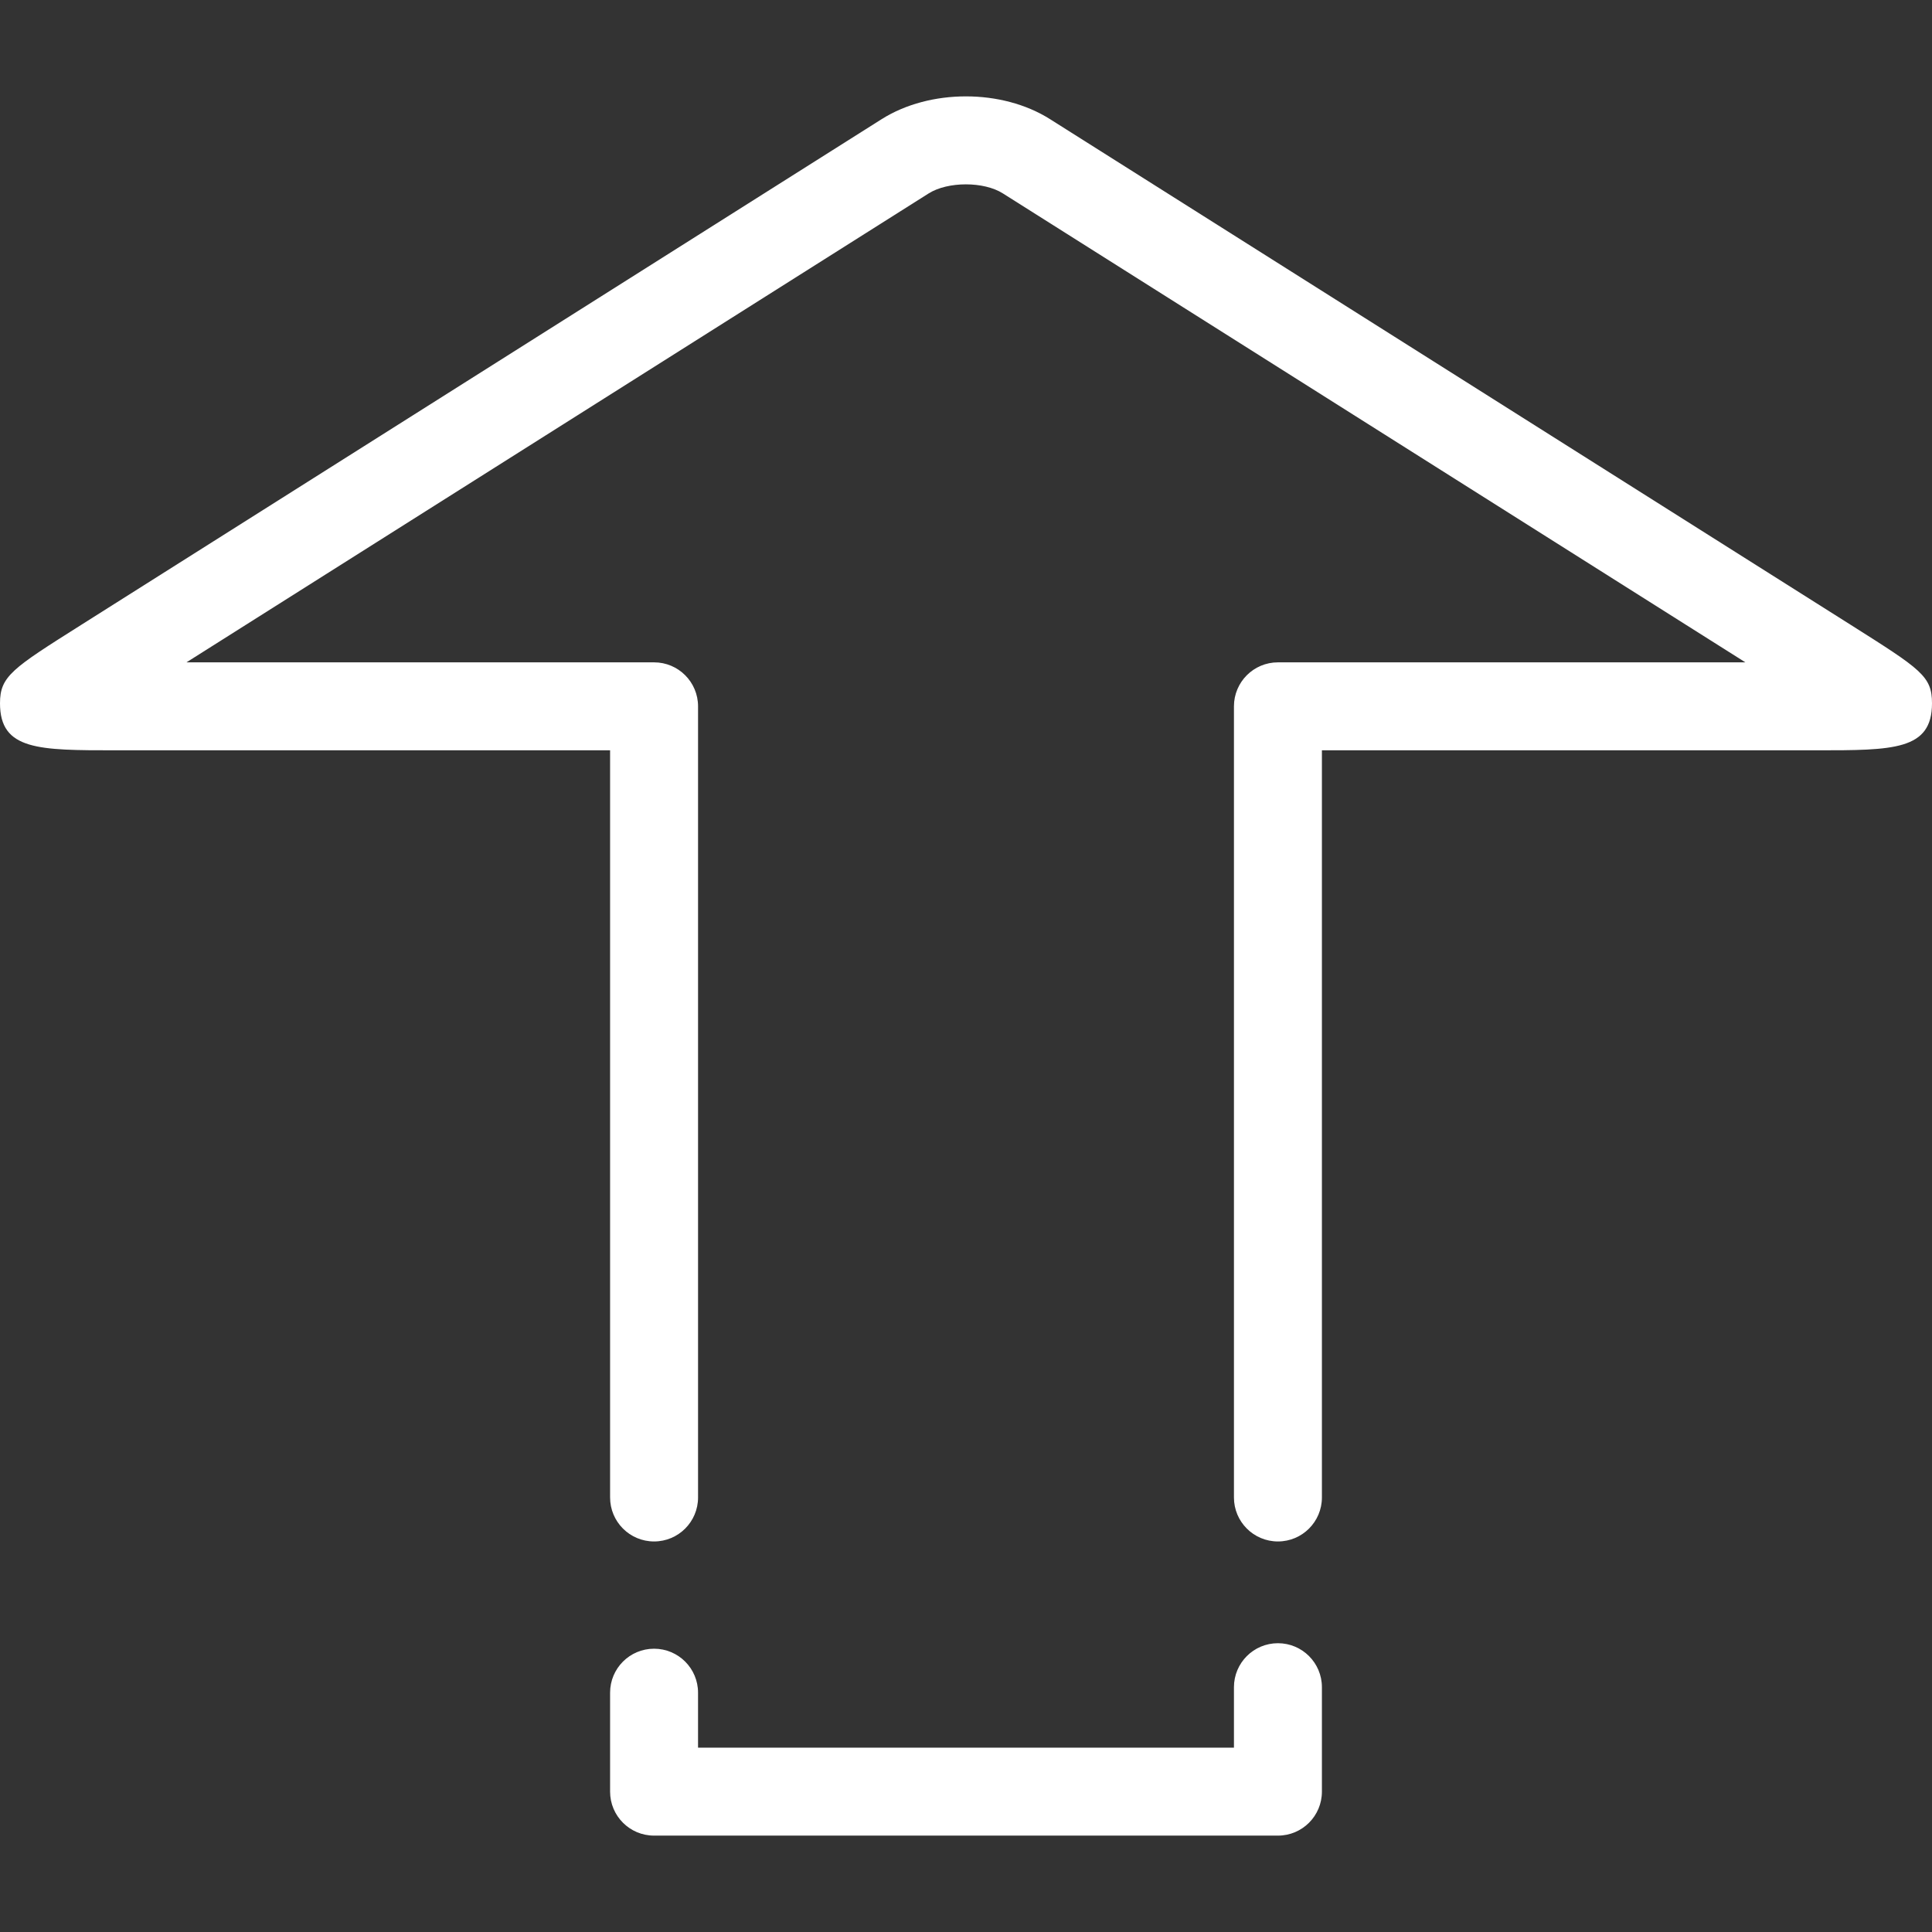 <!DOCTYPE svg PUBLIC "-//W3C//DTD SVG 1.1//EN" "http://www.w3.org/Graphics/SVG/1.1/DTD/svg11.dtd">
<!-- Uploaded to: SVG Repo, www.svgrepo.com, Transformed by: SVG Repo Mixer Tools -->
<svg height="800px" width="800px" version="1.1" id="Capa_1" xmlns="http://www.w3.org/2000/svg" xmlns:xlink="http://www.w3.org/1999/xlink" viewBox="0 0 357.105 357.105" xml:space="preserve" fill="#000000">
<rect x="0" y="0" width="357.105" height="357.105" fill="#333333" stroke="none"/>
<g id="SVGRepo_bgCarrier" stroke-width="0"/>
<g id="SVGRepo_tracerCarrier" stroke-linecap="round" stroke-linejoin="round"/>
<g id="SVGRepo_iconCarrier"> <g> <path style="fill:#ffffff;" d="M0,129.995c0,8.689,7.145,8.689,21.37,8.689h91.398v138.105c0,4.487,3.633,8.129,8.129,8.129 c4.495,0,8.129-3.642,8.129-8.129V130.556c0-4.487-3.633-8.129-8.129-8.129H34.465l137.186-86.675 c3.528-2.227,10.201-2.243,13.721,0l137.243,86.675h-86.407c-4.495,0-8.129,3.642-8.129,8.129v146.233 c0,4.487,3.633,8.129,8.129,8.129c4.495,0,8.129-3.642,8.129-8.129V138.685h91.414c14.217,0,21.354,0,21.354-8.689 c0-5.007-2-6.267-14.997-14.485L194.07,22.015c-8.86-5.601-22.199-5.601-31.092,0L14.981,115.518C2.284,123.541,0,124.98,0,129.995 z"/> <path style="fill:#ffffff;" d="M120.896,304.743c-4.495,0-8.129,3.642-8.129,8.129v18.289c0,4.487,3.633,8.129,8.129,8.129h115.312 c4.495,0,8.129-3.642,8.129-8.129v-19.305c0-4.487-3.633-8.129-8.129-8.129c-4.495,0-8.129,3.642-8.129,8.129v11.177h-99.055 v-10.161C129.025,308.385,125.391,304.743,120.896,304.743z"/> </g> </g>
</svg>